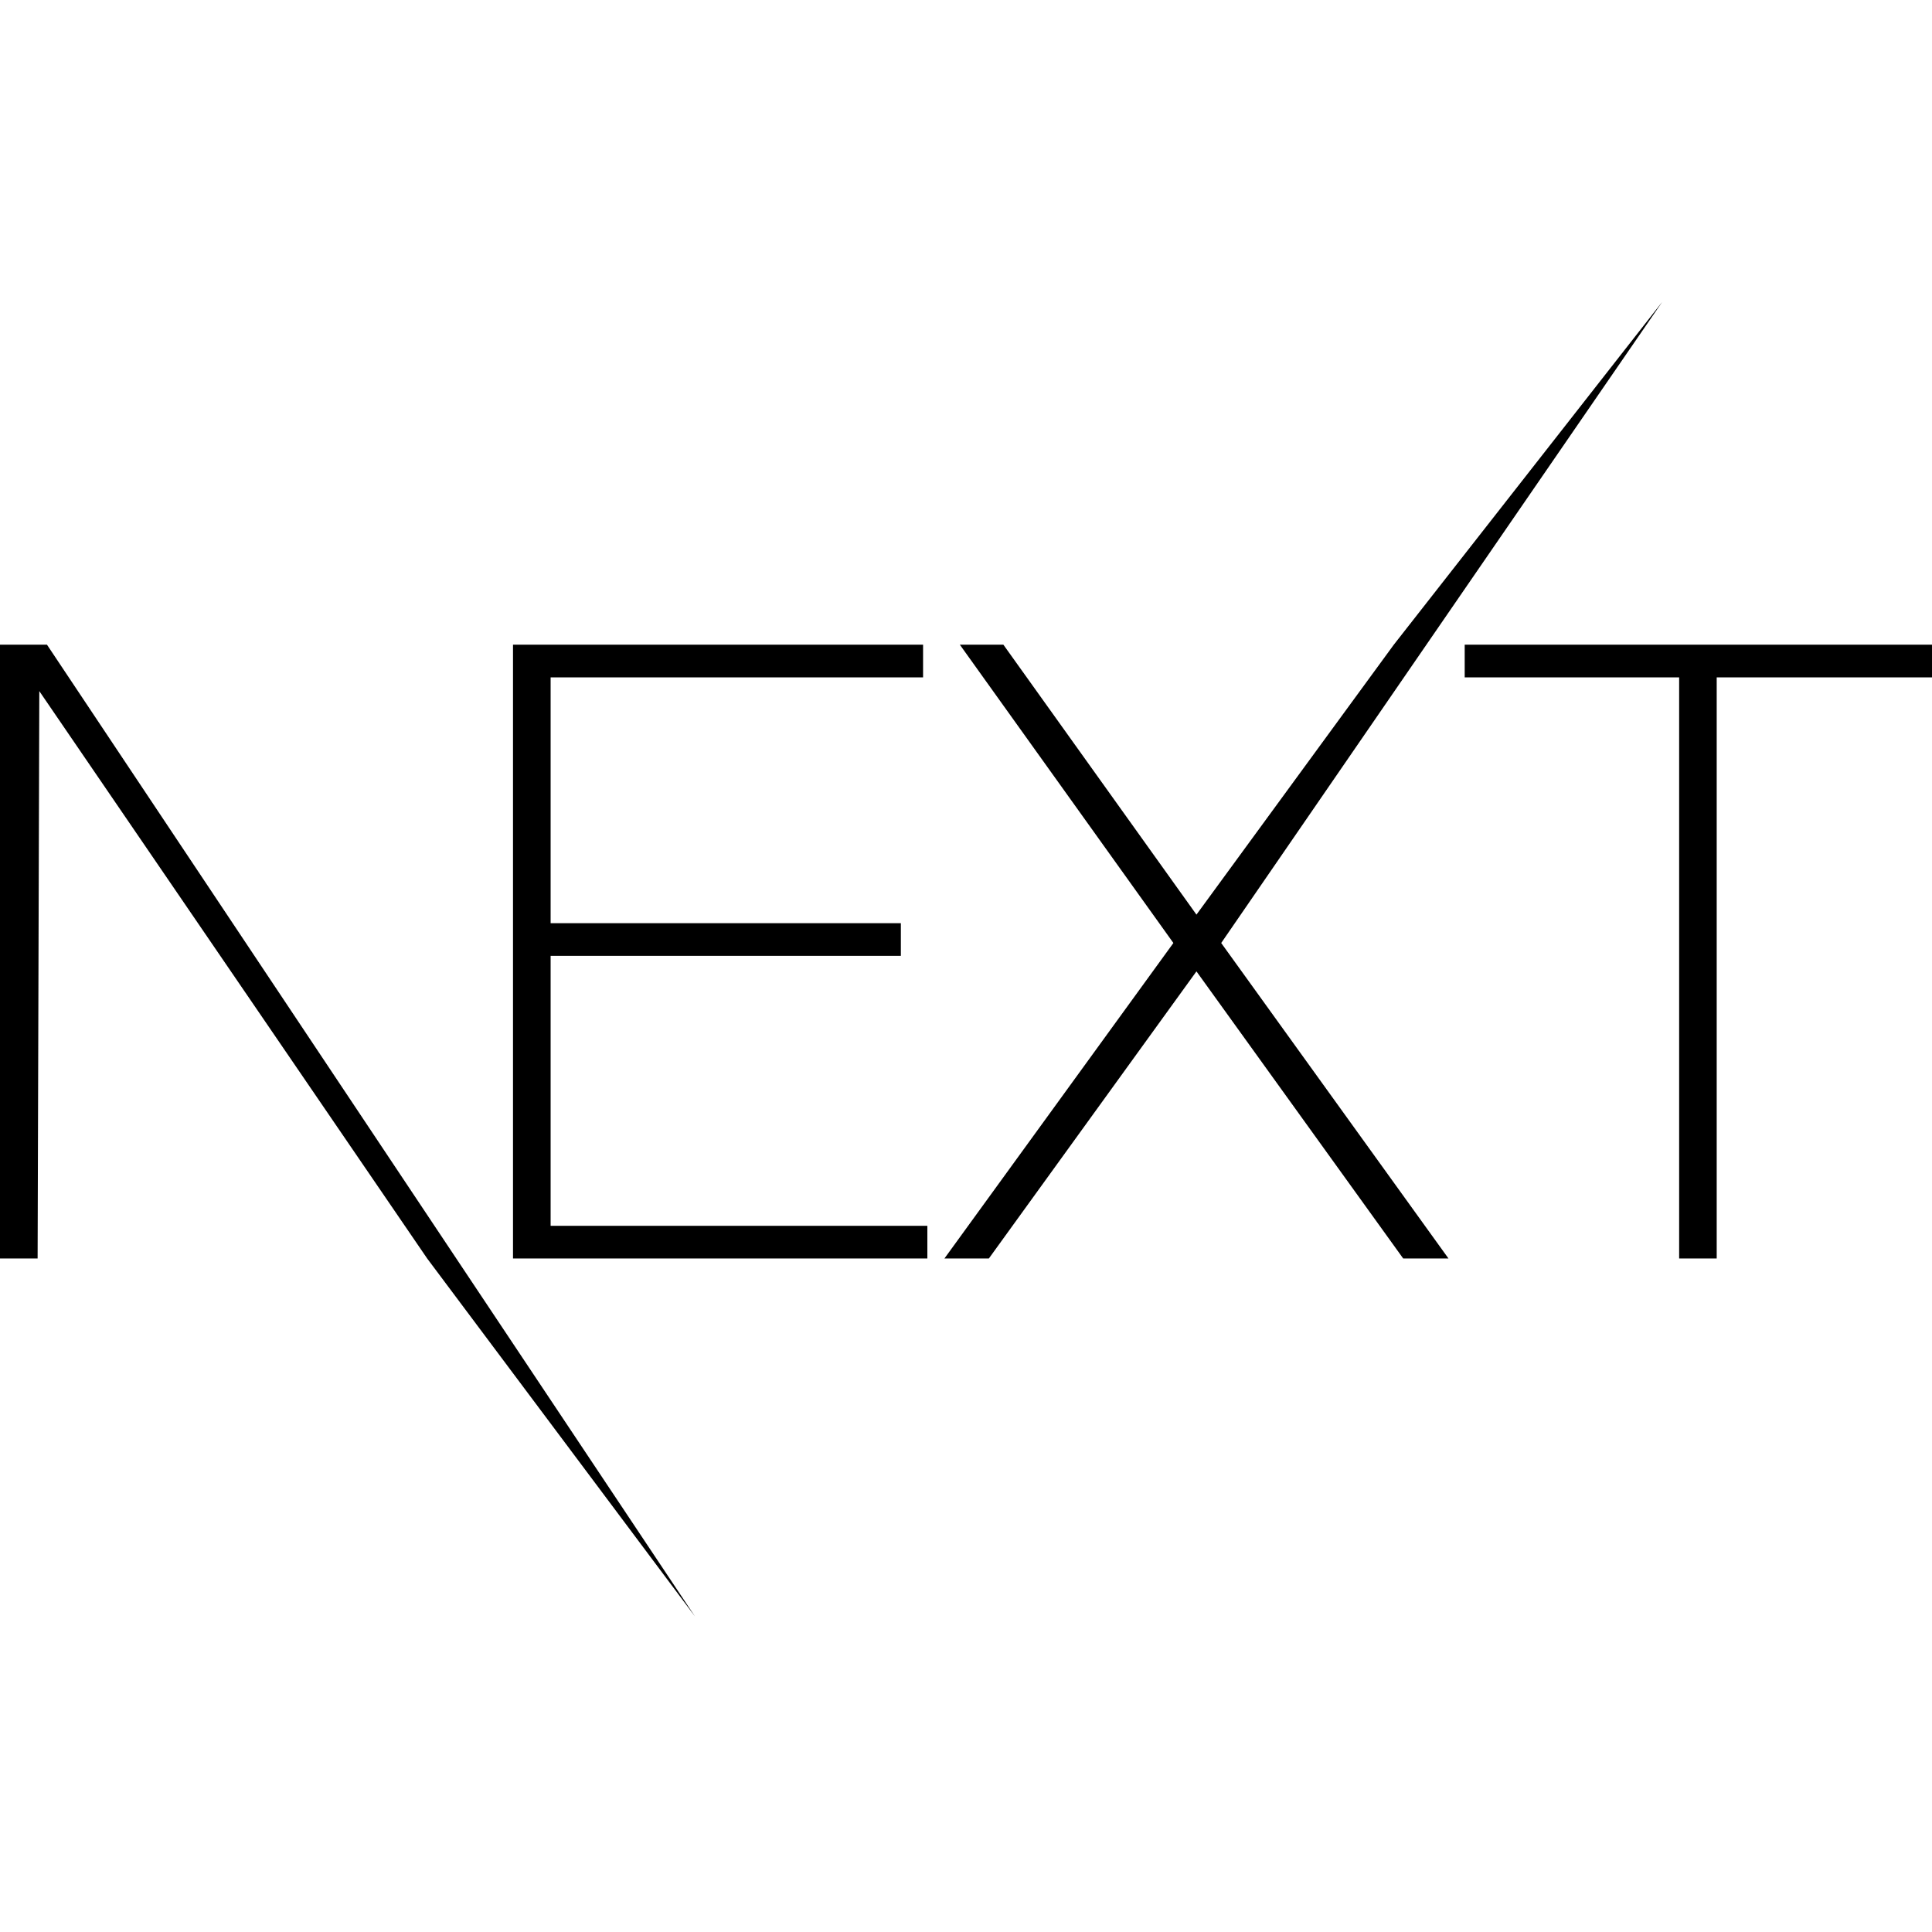 <svg width="24" height="24" viewBox="0 0 32 22" fill="none" xmlns="http://www.w3.org/2000/svg">
<path d="M8.497 5.678H15.289V6.22H9.12V10.291H14.921V10.832H9.12V15.303H15.36V15.844H8.497V5.678ZM15.897 5.678H16.619L19.817 10.149L23.086 5.678L27.532 0L20.227 10.619L23.991 15.844H23.241L19.817 11.089L16.379 15.844H15.643L19.435 10.619L15.898 5.678H15.897ZM24.26 6.22V5.678H32V6.22H28.434V15.844H27.812V6.22H24.26H24.26ZM0 5.678H0.778L11.51 21.772L7.075 15.844L0.651 6.447L0.623 15.844H0V5.678Z" fill="black"/>
</svg>
